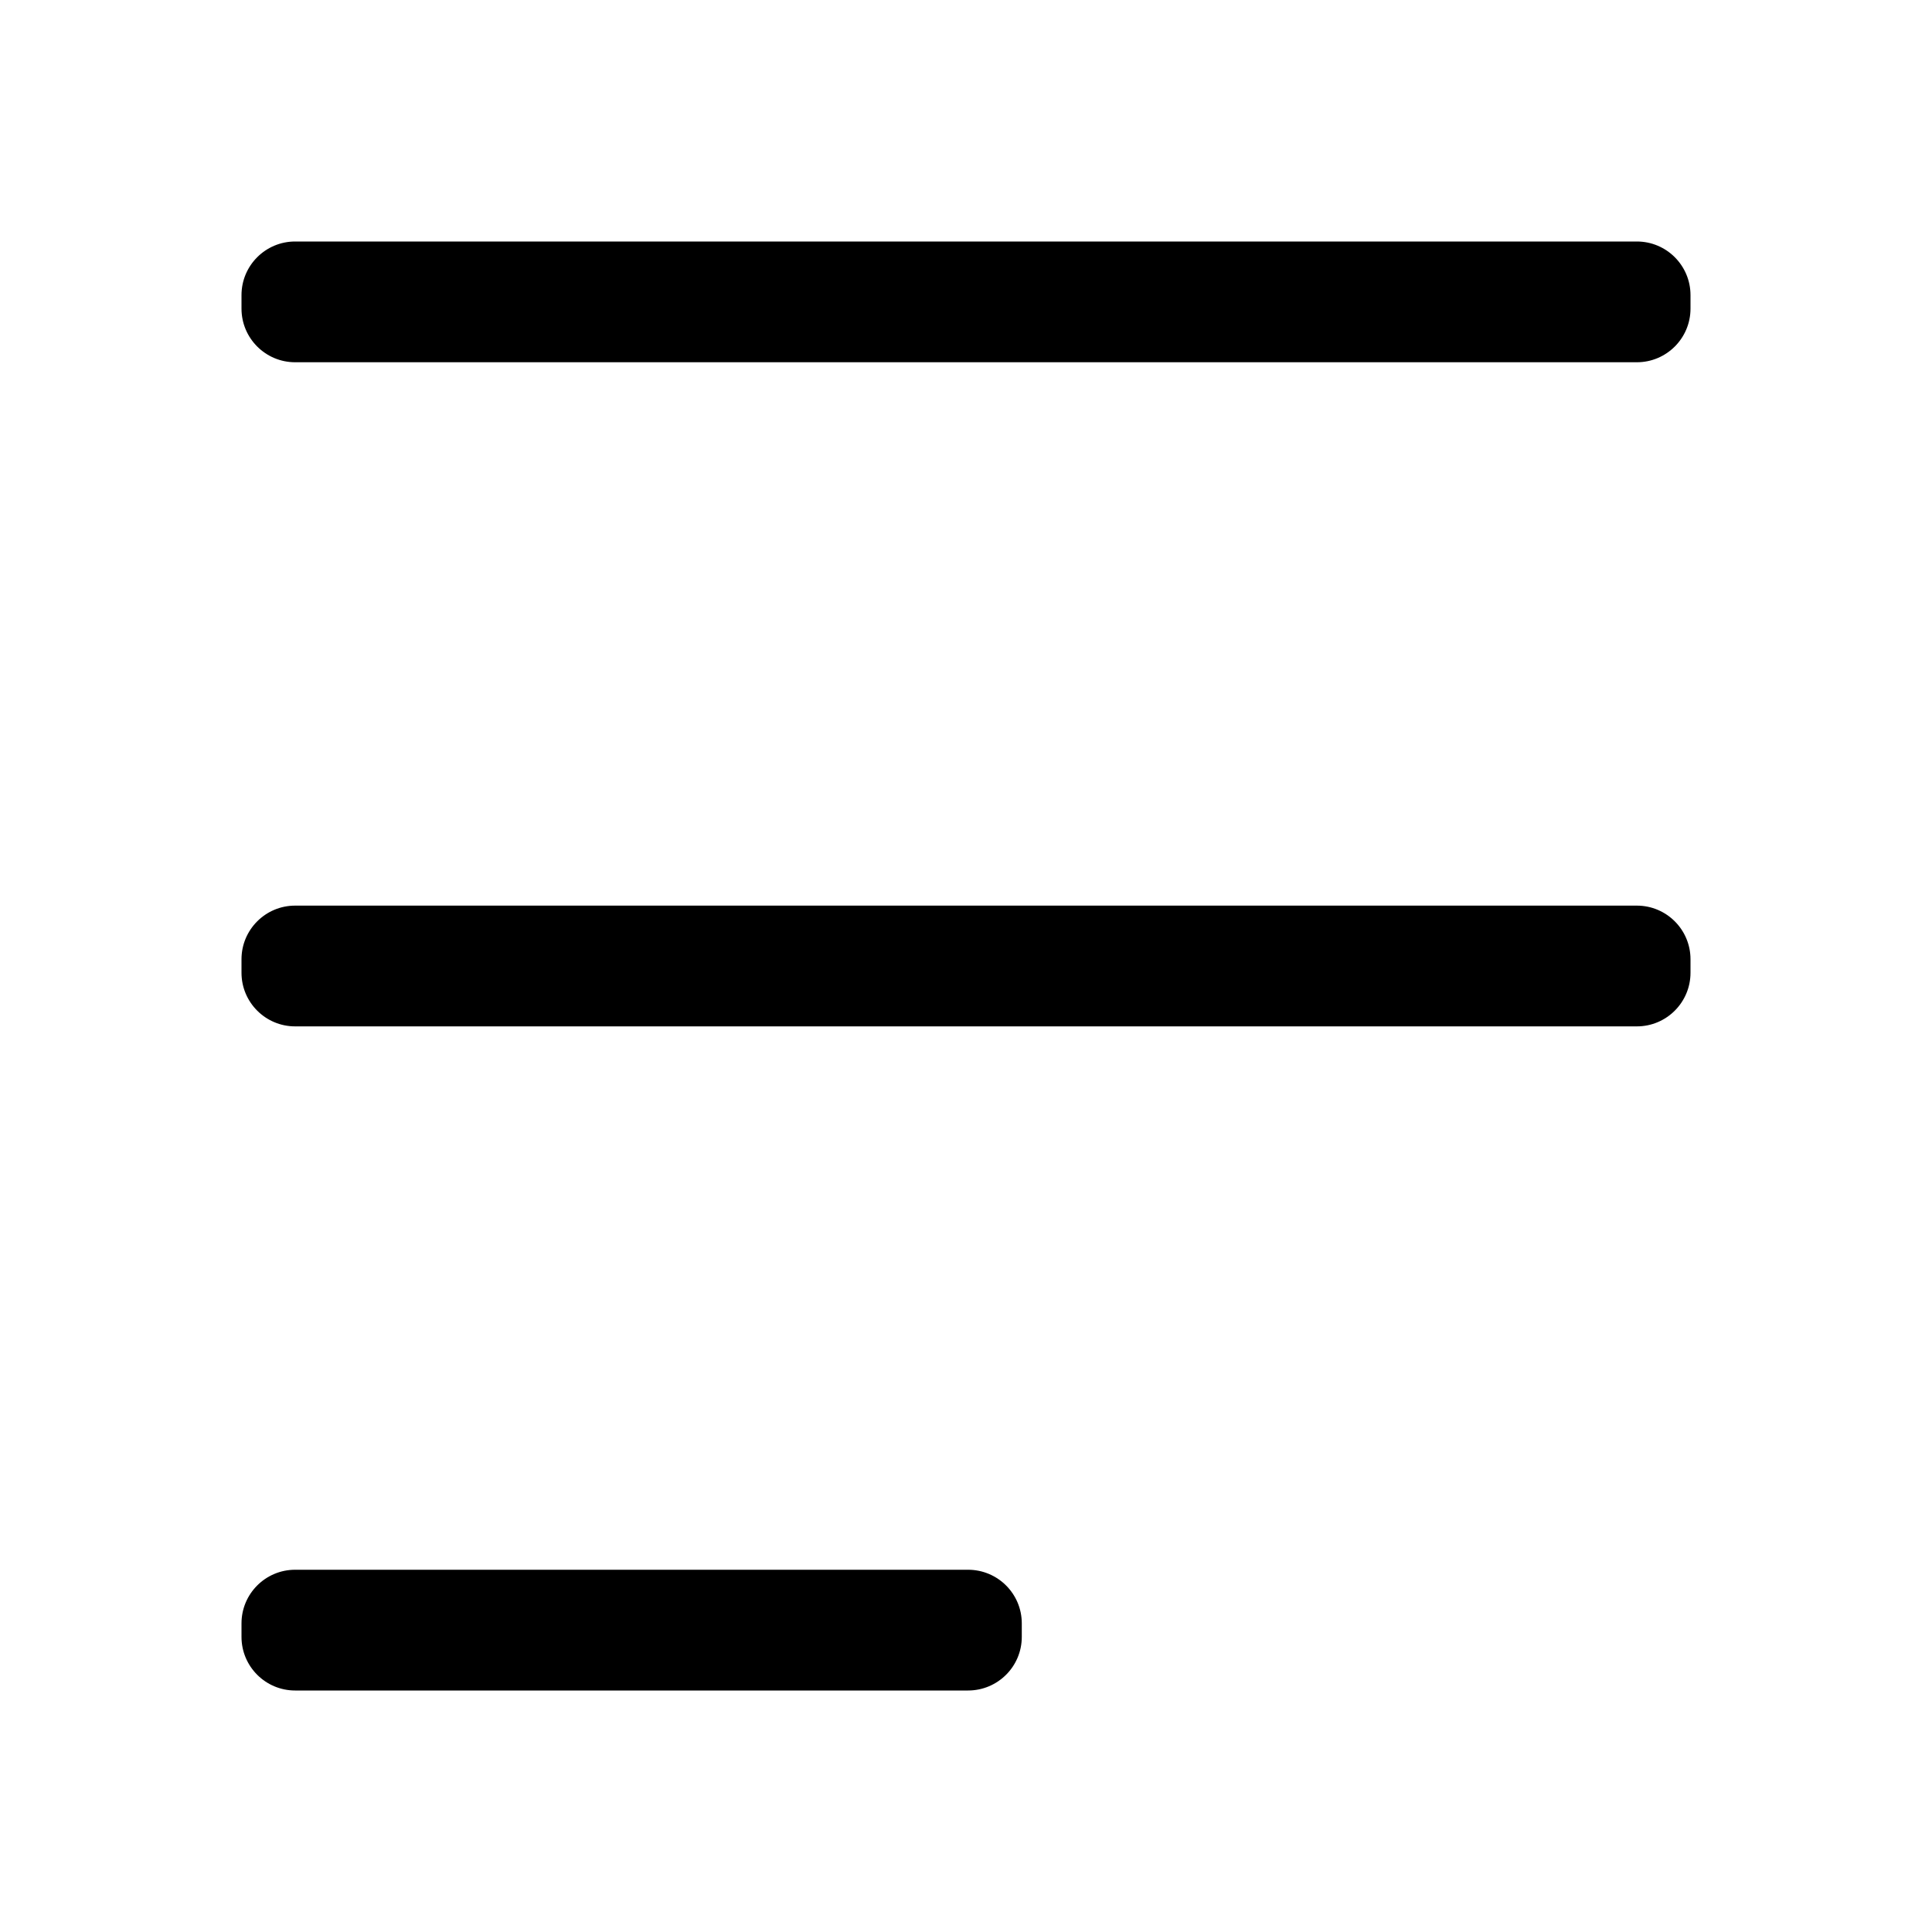 <!--
 * Copyright (c) 2023, WSO2 LLC. (https://www.wso2.com).
 *
 * WSO2 LLC. licenses this file to you under the Apache License,
 * Version 2.0 (the "License"); you may not use this file except
 * in compliance with the License.
 * You may obtain a copy of the License at
 *
 *     http://www.apache.org/licenses/LICENSE-2.0
 *
 * Unless required by applicable law or agreed to in writing,
 * software distributed under the License is distributed on an
 * "AS IS" BASIS, WITHOUT WARRANTIES OR CONDITIONS OF ANY
 * KIND, either express or implied. See the License for the
 * specific language governing permissions and limitations
 * under the License.
-->

<svg width="16" height="16" viewBox="0 0 16 16" fill="none" xmlns="http://www.w3.org/2000/svg">
  <path fill-rule="evenodd" clip-rule="evenodd" d="M2 2.444C2 2.199 2.199 2 2.444 2H13.556C13.801 2 14 2.199 14 2.444V2.556C14 2.801 13.801 3 13.556 3H2.444C2.199 3 2 2.801 2 2.556V2.444ZM2 7.944C2 7.699 2.199 7.5 2.444 7.5H13.556C13.801 7.5 14 7.699 14 7.944V8.056C14 8.301 13.801 8.5 13.556 8.5H2.444C2.199 8.5 2 8.301 2 8.056V7.944ZM2.444 13C2.199 13 2 13.199 2 13.444V13.556C2 13.801 2.199 14 2.444 14H8.017C8.263 14 8.462 13.801 8.462 13.556V13.444C8.462 13.199 8.263 13 8.017 13H2.444Z" fill="black"/>
</svg>
